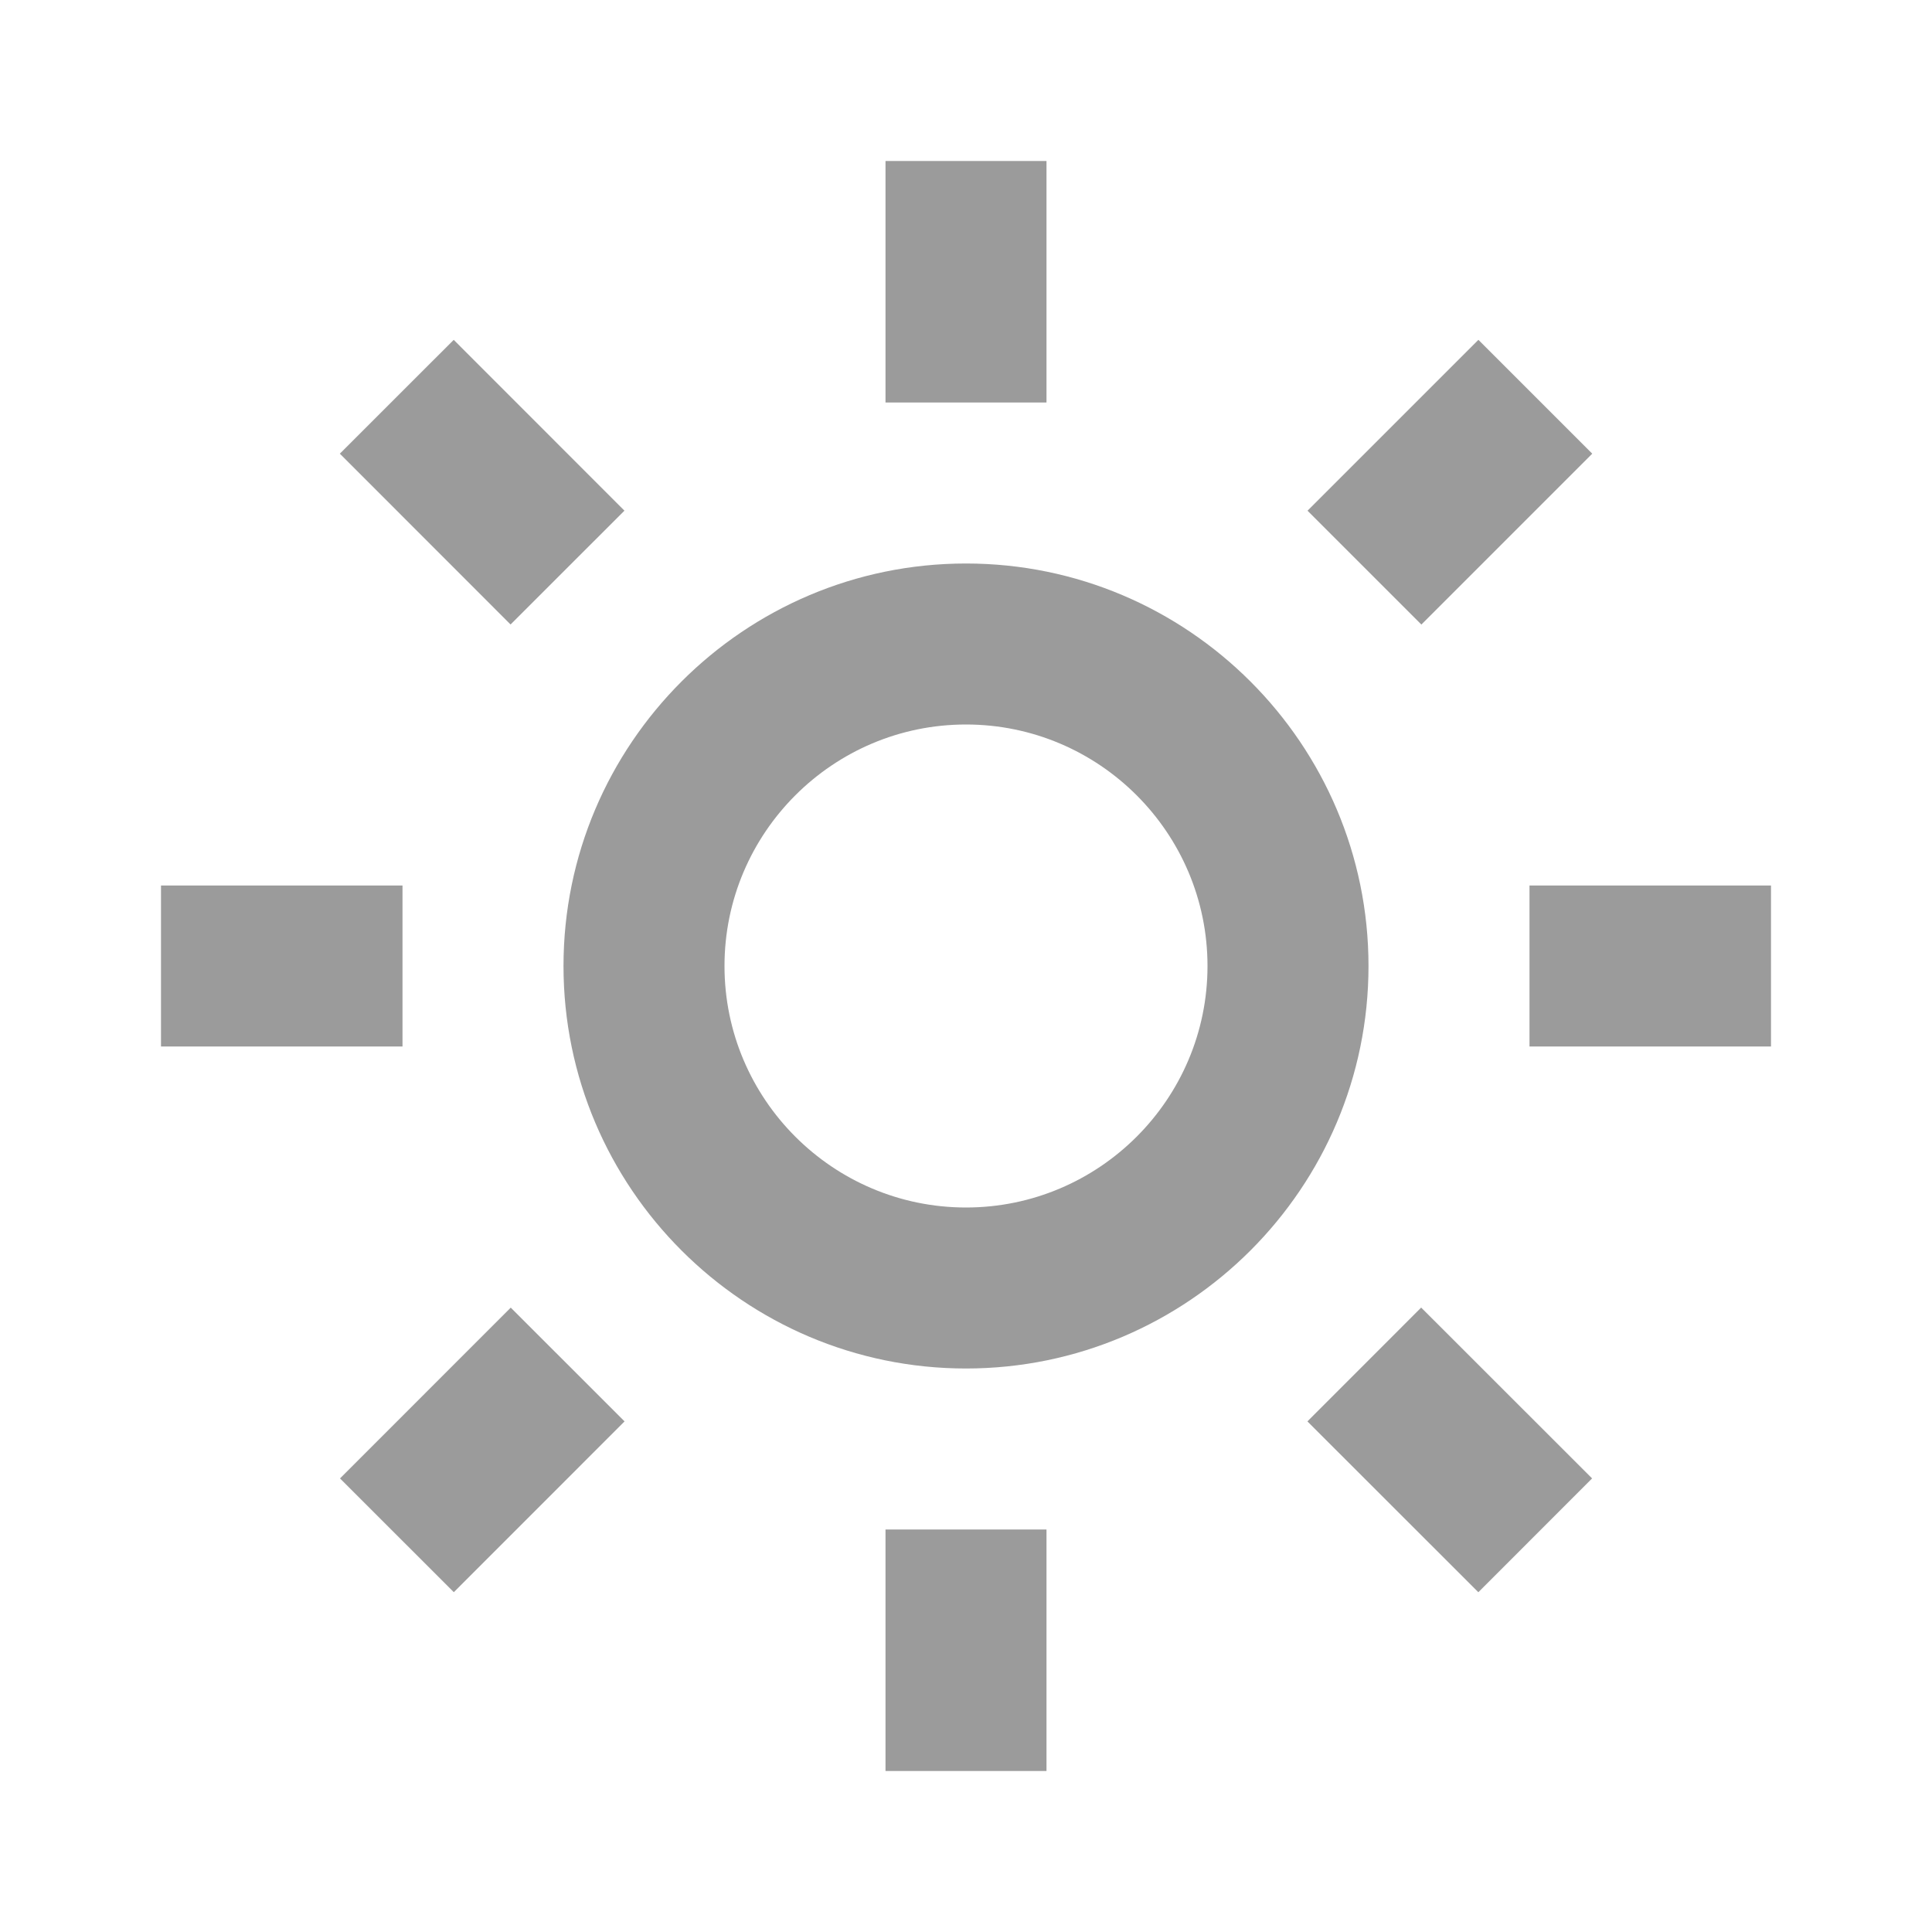 <?xml version="1.0" encoding="UTF-8"?>
<svg version="1.1" viewBox="0 0 24 24" xmlns="http://www.w3.org/2000/svg" xmlns:xlink="http://www.w3.org/1999/xlink">
    <!--Generated by IJSVG (https://github.com/curthard89/IJSVG)-->
    <defs>
        <path id="path-2" d="M0,0h3v2h-3Z"></path>
        <path id="path-1" d="M0,0h2v3h-2Z"></path>
    </defs>
    <path fill="none" d="M0,0h24v24h-24Z"></path>
    <g fill="#9B9B9B">
        <path d="M5,0c-2.757,0 -5,2.243 -5,5c0,2.757 2.243,5 5,5c2.757,0 5,-2.243 5,-5c0,-2.757 -2.243,-5 -5,-5Zm0,8c-1.654,0 -3,-1.346 -3,-3c0,-1.654 1.346,-3 3,-3c1.654,0 3,1.346 3,3c0,1.654 -1.346,3 -3,3Z" transform="translate(7, 7)"></path>
        <use transform="translate(11, 2)" xlink:href="#path-1"></use>
        <g fill="#9B9B9B" transform="scale(1) rotate(45, 18.011, 5.99)">
            <path d="M0,0h2v3.002h-2Z" transform="translate(17.011, 4.489)"></path>
        </g>
        <use transform="translate(19, 11)" xlink:href="#path-2"></use>
        <g fill="#9B9B9B" transform="scale(-1) rotate(44.984, 43.5, -43.498)">
            <path d="M0,0h3.002v1.999h-3.002Z" transform="translate(16.51, 17.011)"></path>
        </g>
        <use transform="translate(11, 19)" xlink:href="#path-1"></use>
        <g fill="#9B9B9B" transform="scale(-1) rotate(44.992, 43.491, -14.466)">
            <path d="M0,0h1.999v3h-1.999Z" transform="translate(4.991, 16.511)"></path>
        </g>
        <use transform="translate(2, 11)" xlink:href="#path-2"></use>
        <g fill="#9B9B9B" transform="scale(1) rotate(45.016, 5.99, 5.989)">
            <use transform="translate(4.49, 4.99)" xlink:href="#path-2"></use>
        </g>
    </g>
</svg>